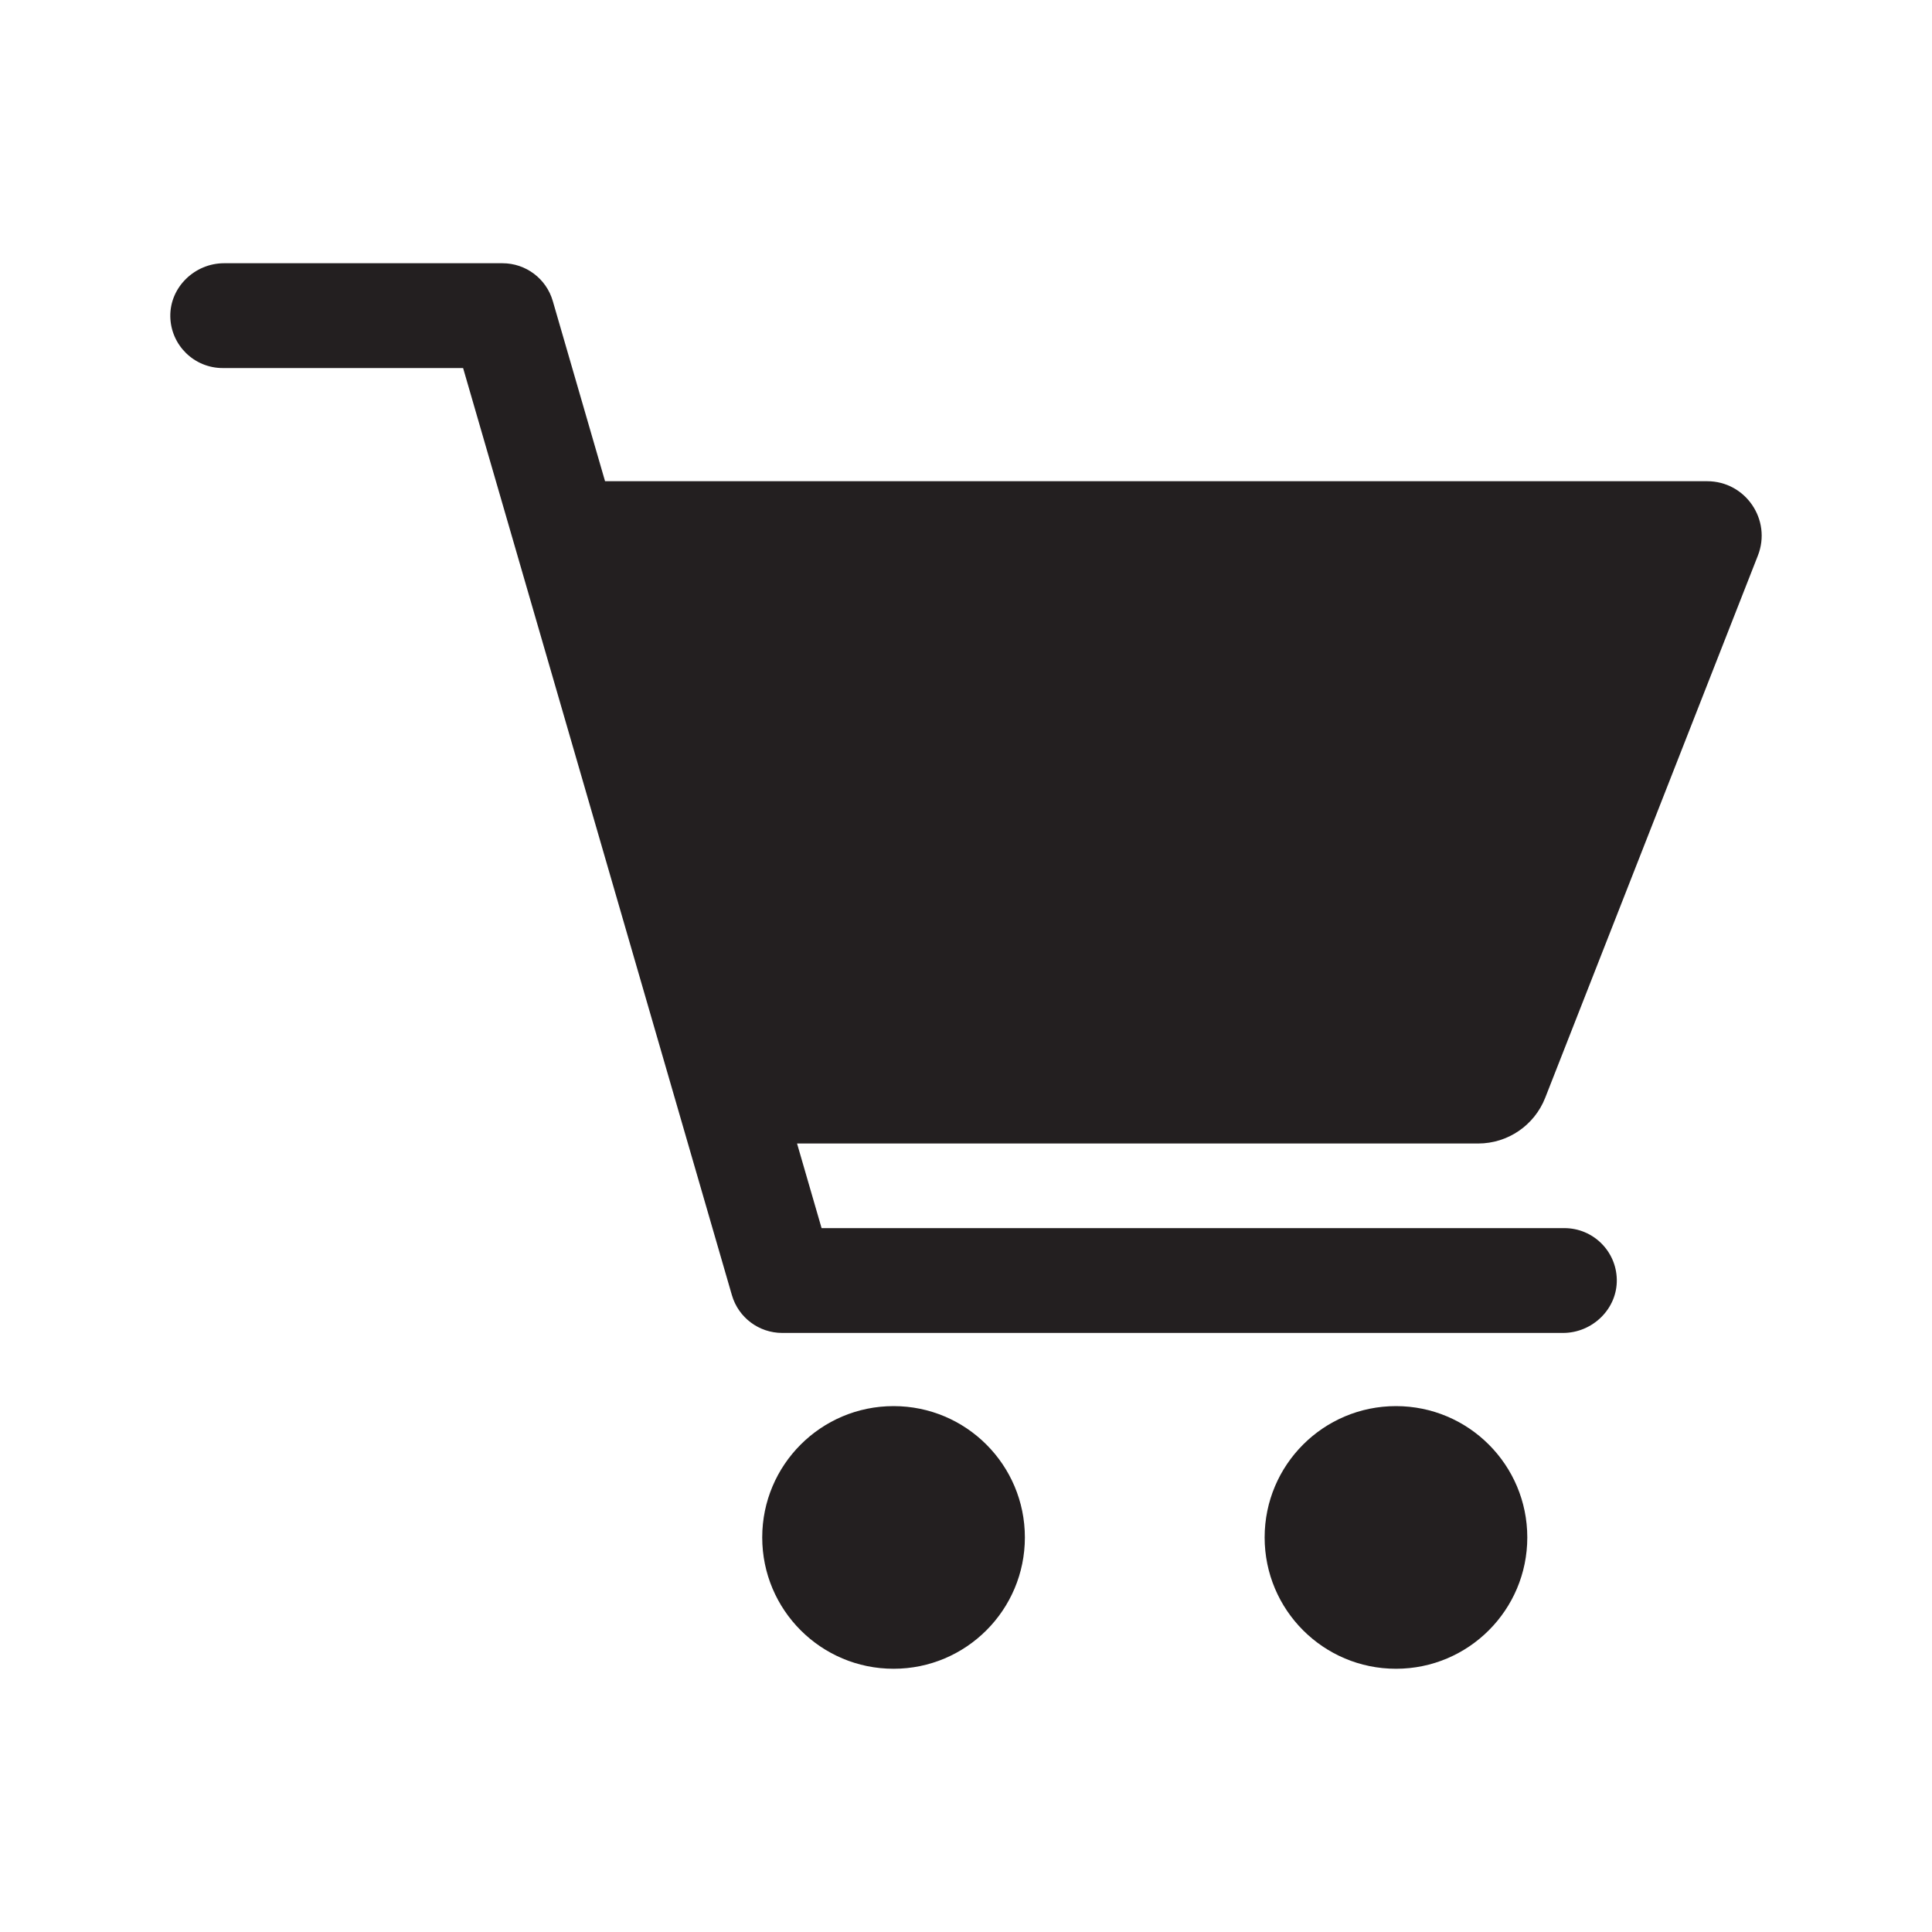 <?xml version="1.0" encoding="utf-8"?>
<!-- Generator: Adobe Illustrator 22.0.0, SVG Export Plug-In . SVG Version: 6.00 Build 0)  -->
<svg version="1.1" id="Layer_1" xmlns="http://www.w3.org/2000/svg" xmlns:xlink="http://www.w3.org/1999/xlink" x="0px" y="0px"
	 viewBox="0 0 4000 4000" style="enable-background:new 0 0 4000 4000;" xml:space="preserve">
<style type="text/css">
	.st0{fill:#231F20;}
</style>
<g id="XMLID_1_">
	<circle id="XMLID_2_" class="st0" cx="1850" cy="3183.1" r="271.9"/>
	<circle id="XMLID_6_" class="st0" cx="2890.2" cy="3183.1" r="271.9"/>
	<path id="XMLID_8_" class="st0" d="M3639.5,1150.3c29-74-25.5-154-105-154H1252.7l-108.2-373c-13.4-46.4-55.9-78.3-104.2-78.3
		H463.9c-60.8,0-112.5,49.8-111.3,110.6c1.1,59,49.3,106.4,108.5,106.4h497.7l556.5,1919.4c13.4,46.4,55.9,78.3,104.2,78.3h1616.6
		c60.8,0,112.5-49.8,111.3-110.6c-1.1-59-49.3-106.4-108.5-106.4H1701l-50.8-175.2h1410.2c61.3,0,116.4-37.6,138.8-94.7
		L3639.5,1150.3z"/>
</g>
</svg>

